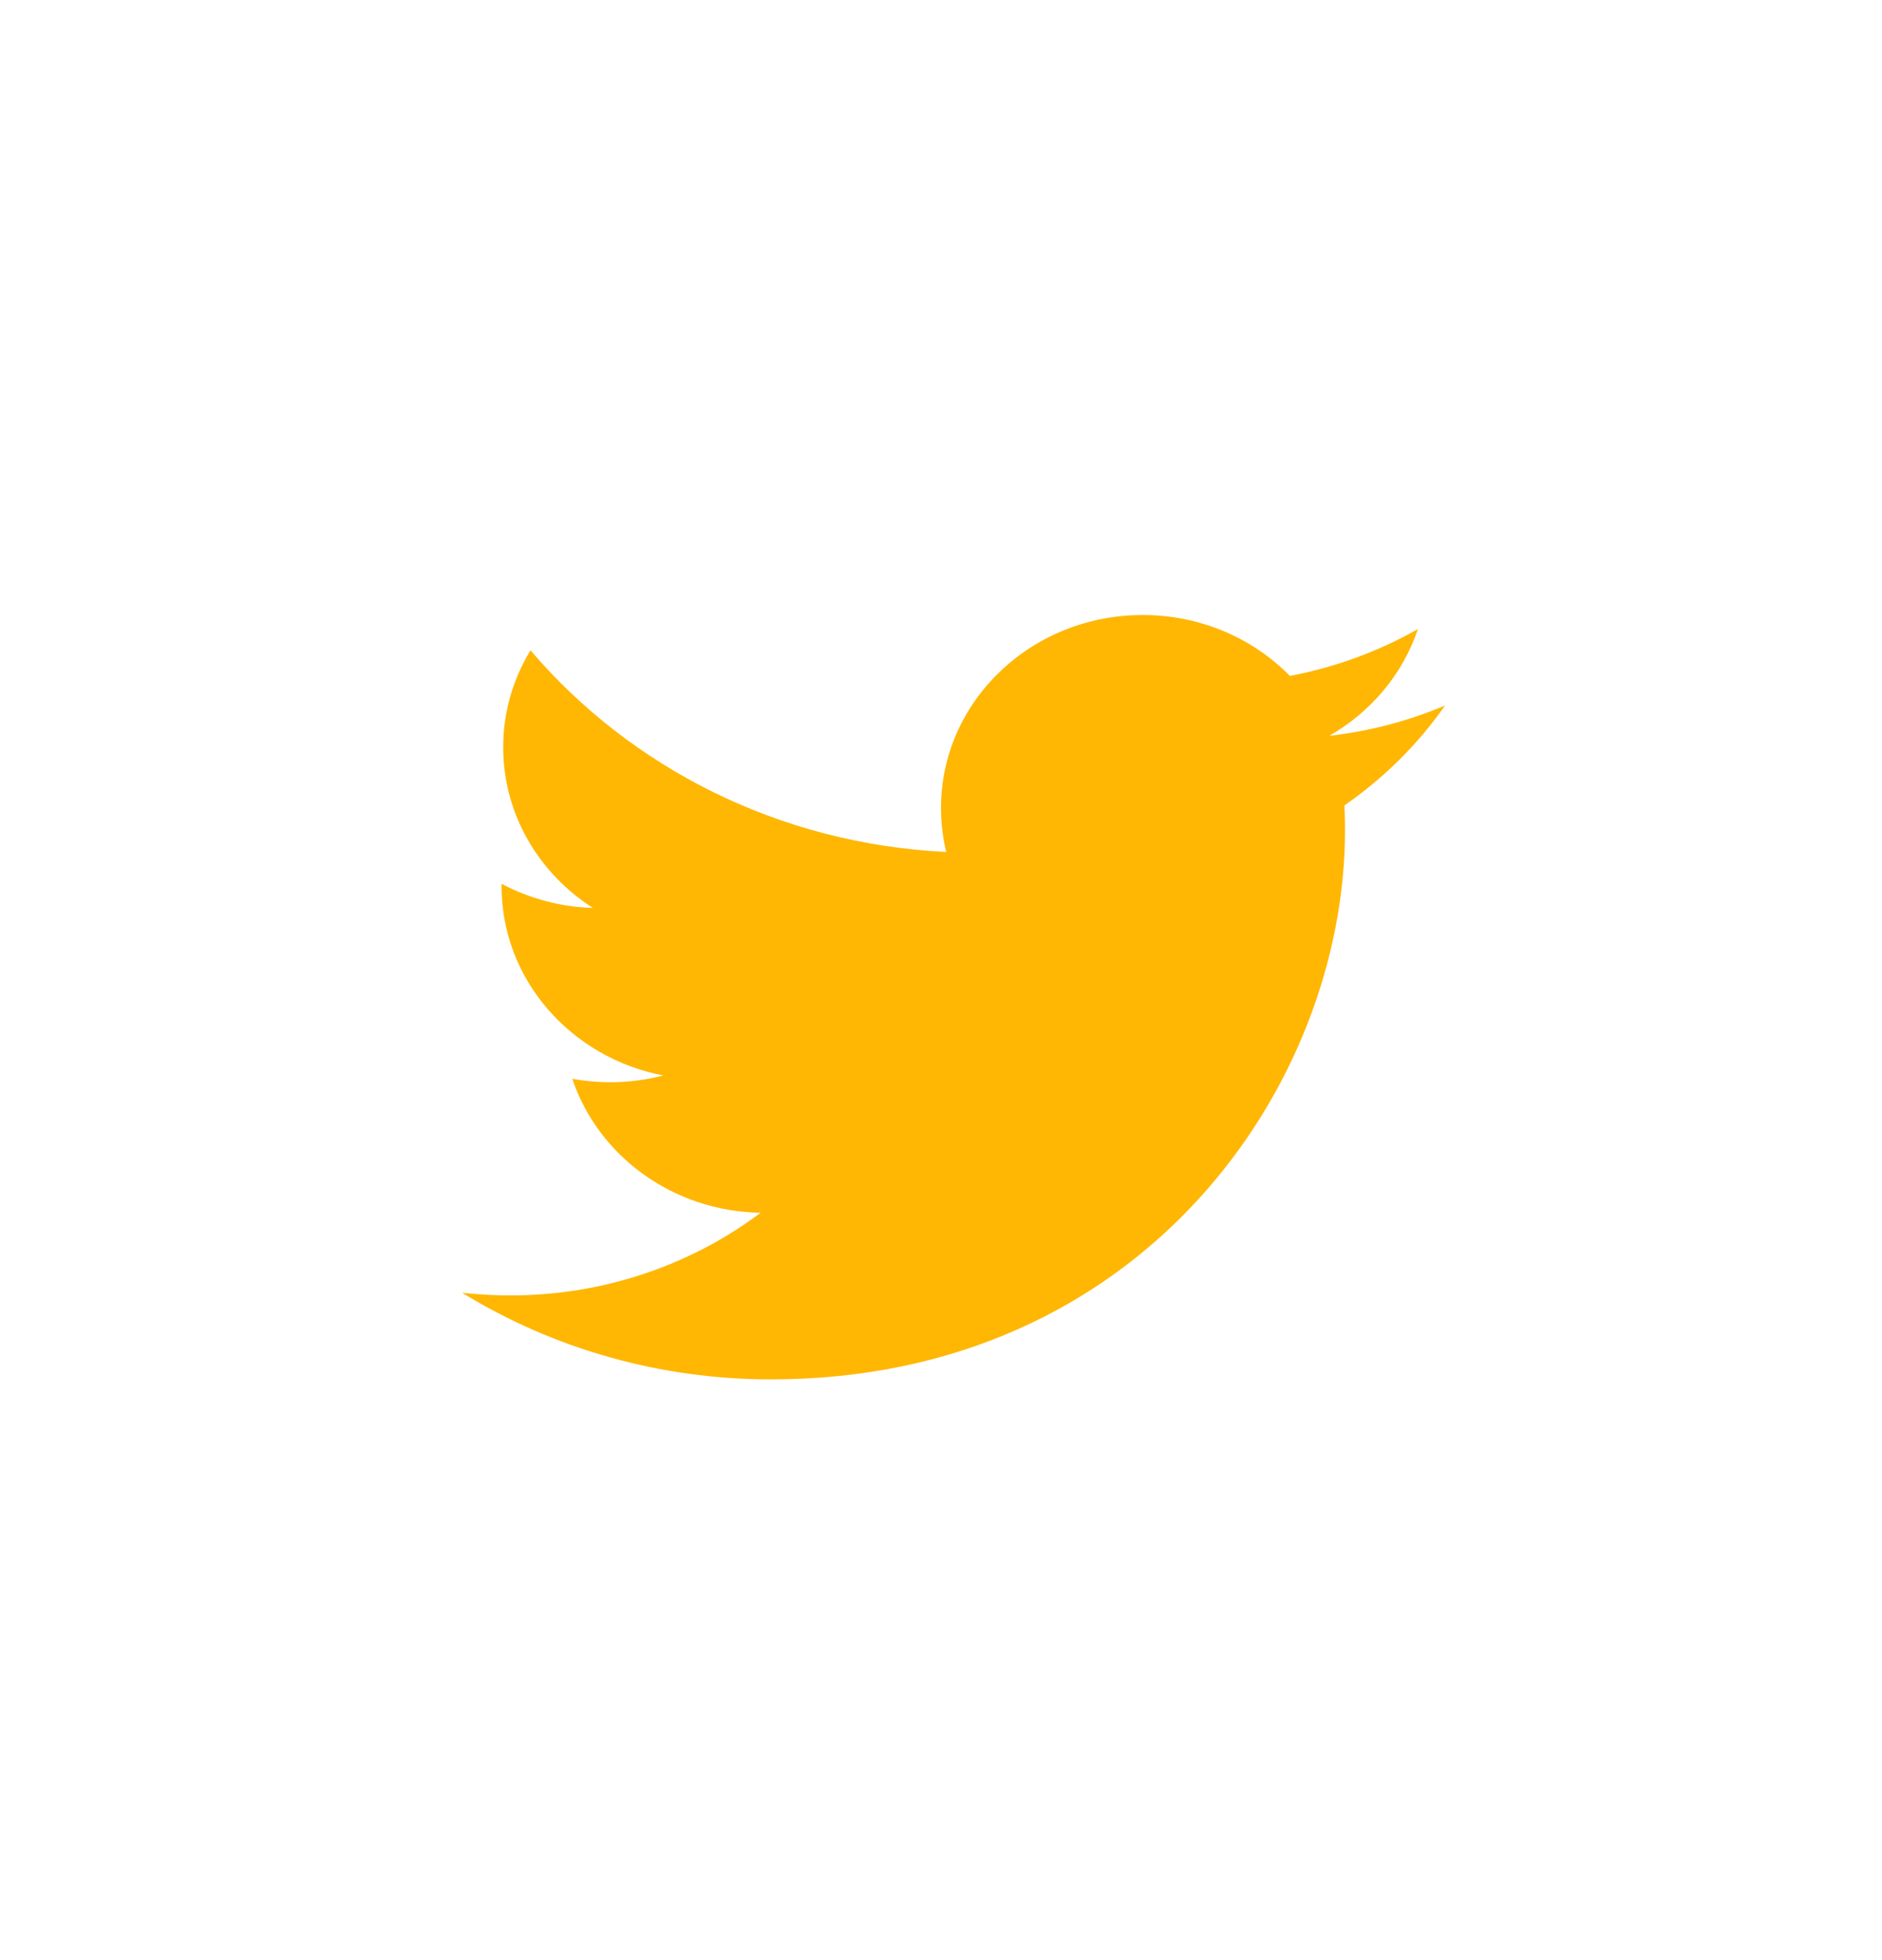 <svg width="24" height="25" viewBox="0 0 24 25" fill="none" xmlns="http://www.w3.org/2000/svg">
<path d="M18.428 8.998C17.959 9.197 17.461 9.327 16.951 9.385C17.488 9.078 17.89 8.594 18.082 8.023C17.577 8.31 17.025 8.512 16.449 8.621C15.963 8.124 15.283 7.843 14.572 7.844C13.152 7.844 12 8.945 12 10.305C12 10.498 12.023 10.685 12.066 10.866C9.928 10.763 8.034 9.783 6.765 8.294C6.537 8.669 6.416 9.096 6.417 9.531C6.417 10.385 6.871 11.139 7.561 11.58C7.153 11.568 6.753 11.462 6.396 11.272C6.396 11.283 6.396 11.293 6.396 11.303C6.396 12.495 7.282 13.491 8.459 13.717C8.238 13.774 8.011 13.803 7.782 13.803C7.616 13.803 7.454 13.788 7.298 13.759C7.625 14.737 8.574 15.449 9.7 15.468C8.789 16.152 7.664 16.524 6.506 16.522C6.301 16.522 6.096 16.511 5.893 16.488C7.068 17.211 8.437 17.595 9.835 17.593C14.566 17.593 17.152 13.843 17.152 10.59C17.152 10.484 17.15 10.377 17.145 10.272C17.648 9.924 18.083 9.492 18.428 8.998Z" fill="#FFB703"/>
</svg>

